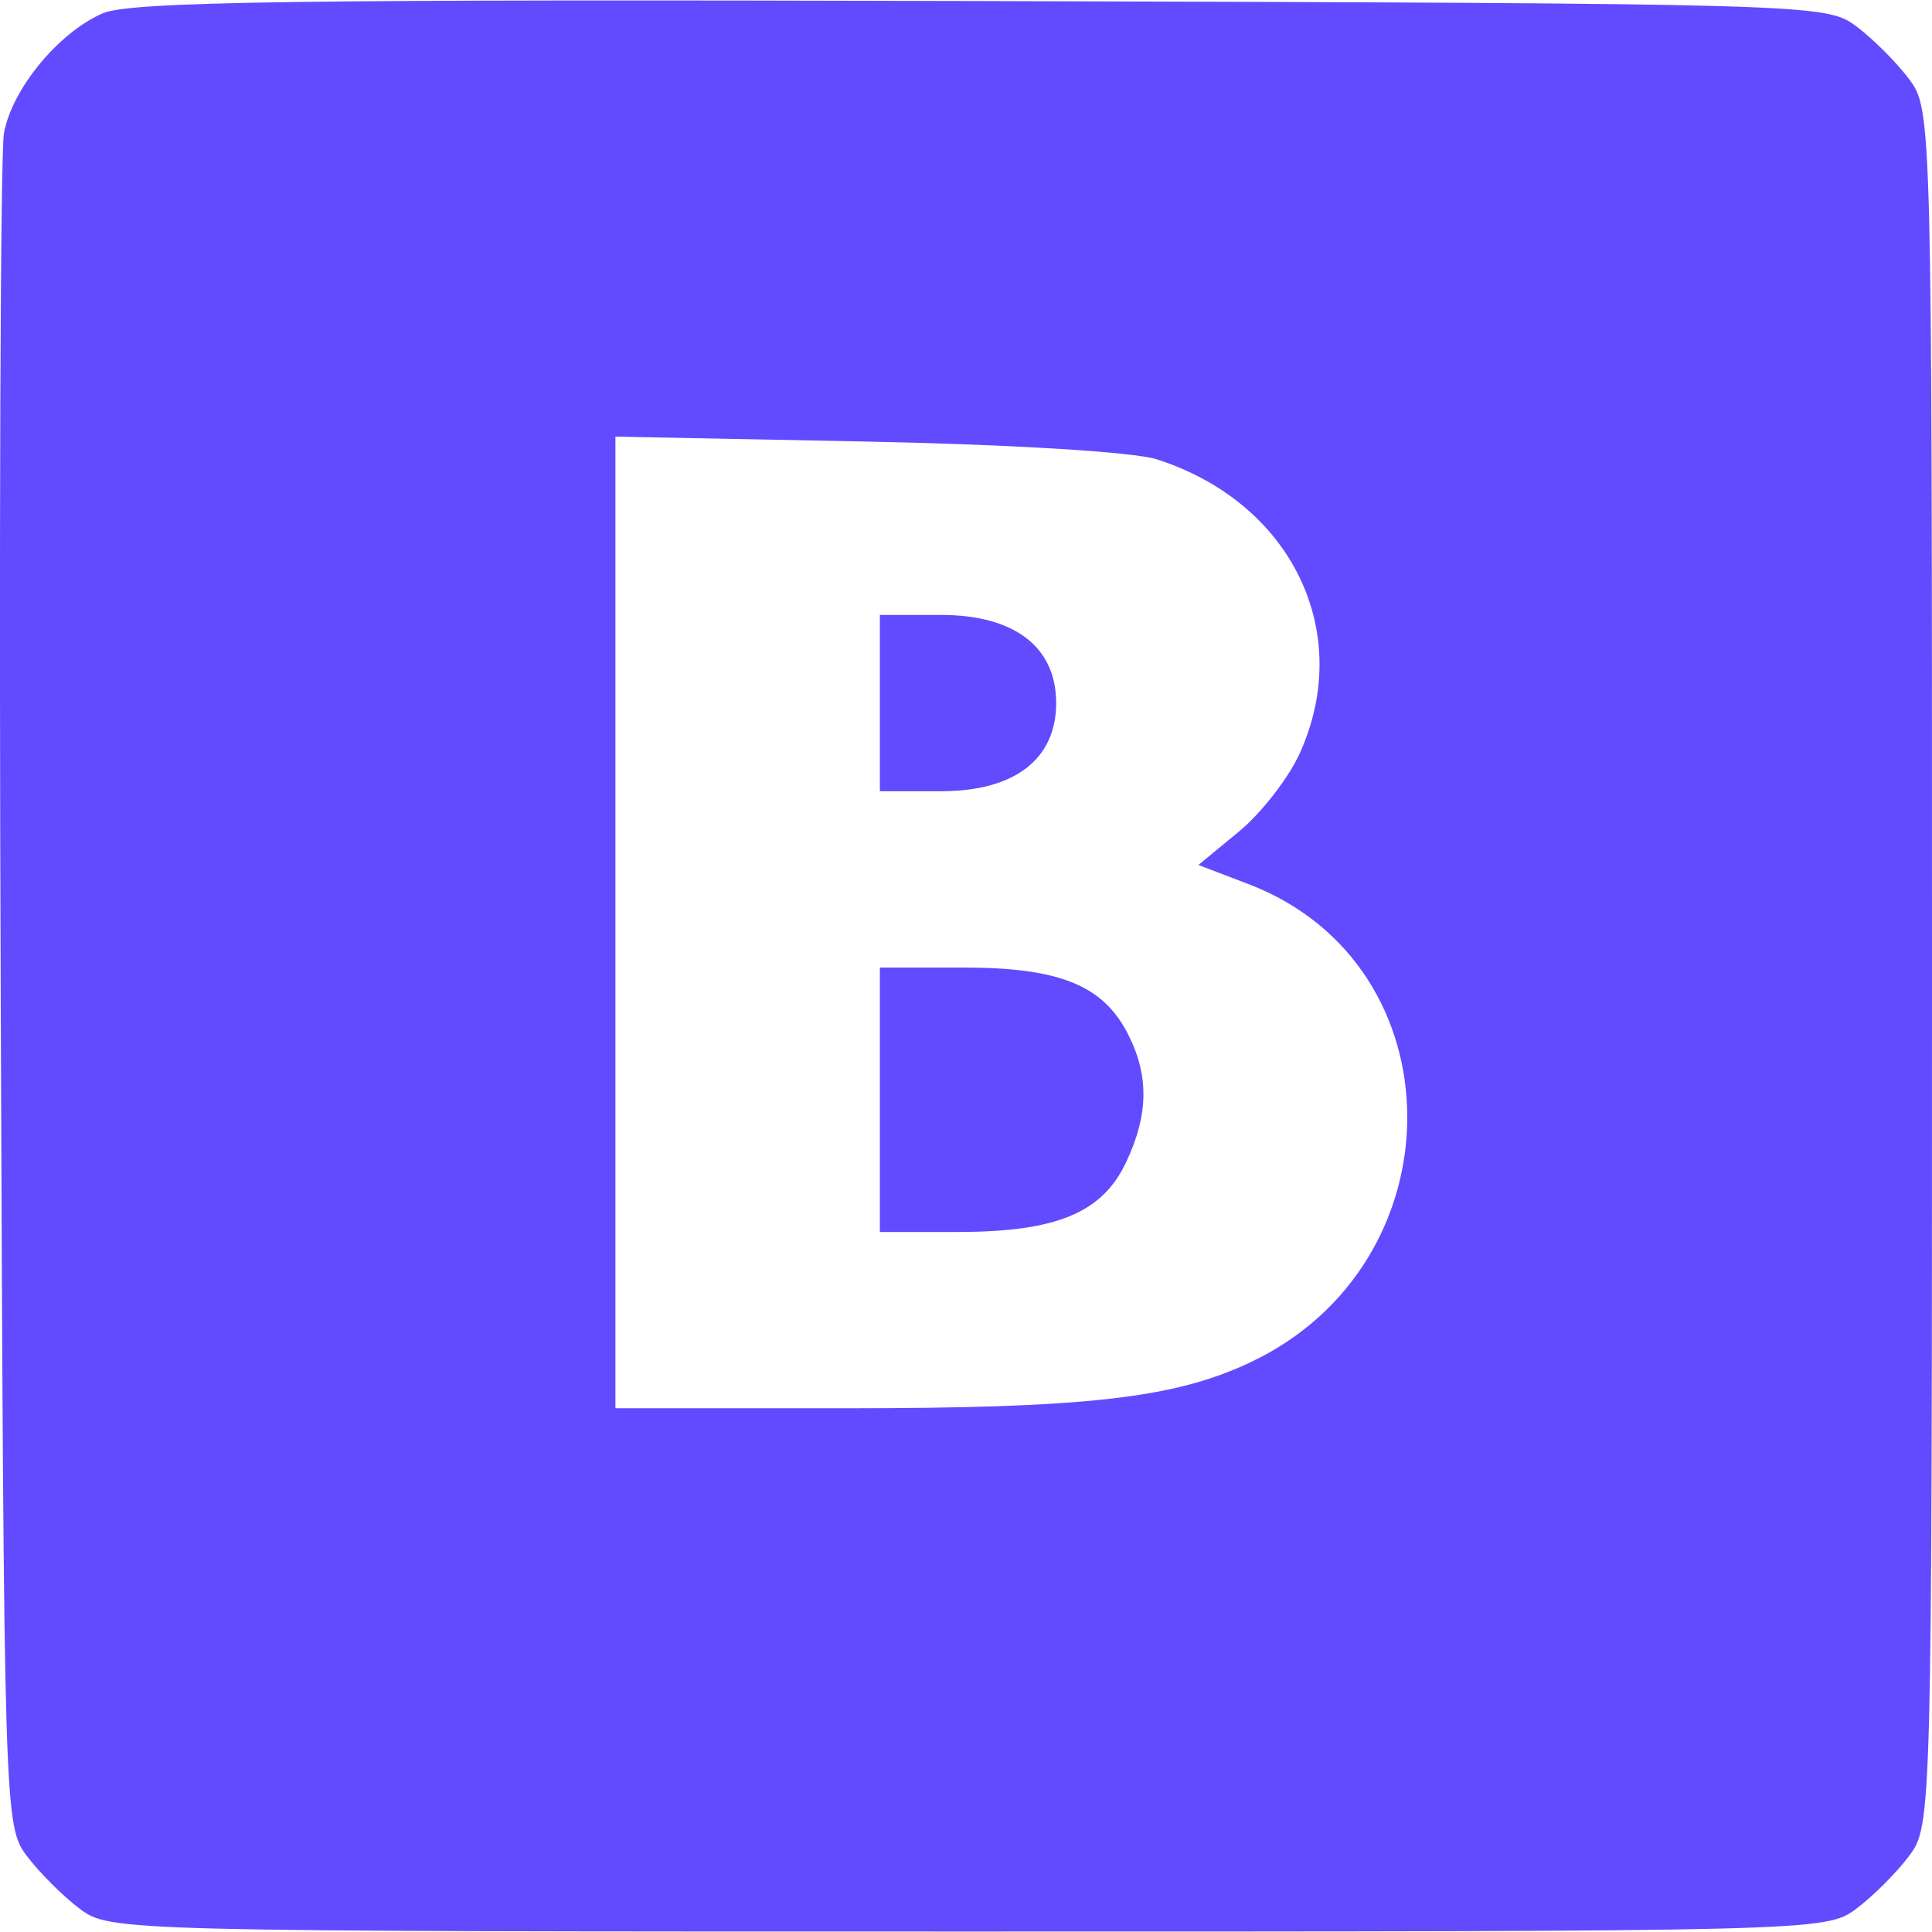 <svg width="24" height="24" viewBox="0 0 24 24" fill="none" xmlns="http://www.w3.org/2000/svg">
<path fill-rule="evenodd" clip-rule="evenodd" d="M1.274 0.166C0.723 0.408 0.148 1.107 0.049 1.656C0.005 1.898 -0.013 6.727 0.009 12.385C0.049 22.532 0.053 22.68 0.331 23.052C0.487 23.26 0.784 23.557 0.991 23.712C1.366 23.992 1.477 23.994 12.025 23.994C22.573 23.994 22.683 23.992 23.058 23.712C23.266 23.557 23.563 23.26 23.718 23.052C23.997 22.678 24 22.567 24 12.019C24 1.471 23.997 1.36 23.718 0.986C23.563 0.778 23.266 0.481 23.058 0.326C22.685 0.047 22.547 0.043 12.186 0.013C3.67 -0.011 1.613 0.018 1.274 0.166ZM14.367 5.705C16.044 6.24 16.829 7.854 16.145 9.36C16.006 9.666 15.666 10.104 15.389 10.331L14.887 10.745L15.51 10.983C18.131 11.984 18.141 15.697 15.527 16.926C14.581 17.371 13.491 17.494 10.494 17.494H7.645V11.459V5.424L10.759 5.485C12.553 5.521 14.082 5.614 14.367 5.705ZM10.93 8.734V9.829H11.689C12.602 9.829 13.12 9.433 13.12 8.734C13.12 8.036 12.602 7.639 11.689 7.639H10.93V8.734ZM10.93 13.661V15.304H11.892C13.118 15.304 13.689 15.069 13.986 14.444C14.27 13.846 14.276 13.356 14.007 12.836C13.697 12.236 13.153 12.019 11.963 12.019H10.93V13.661Z" fill="#624AFF"/>
</svg>
